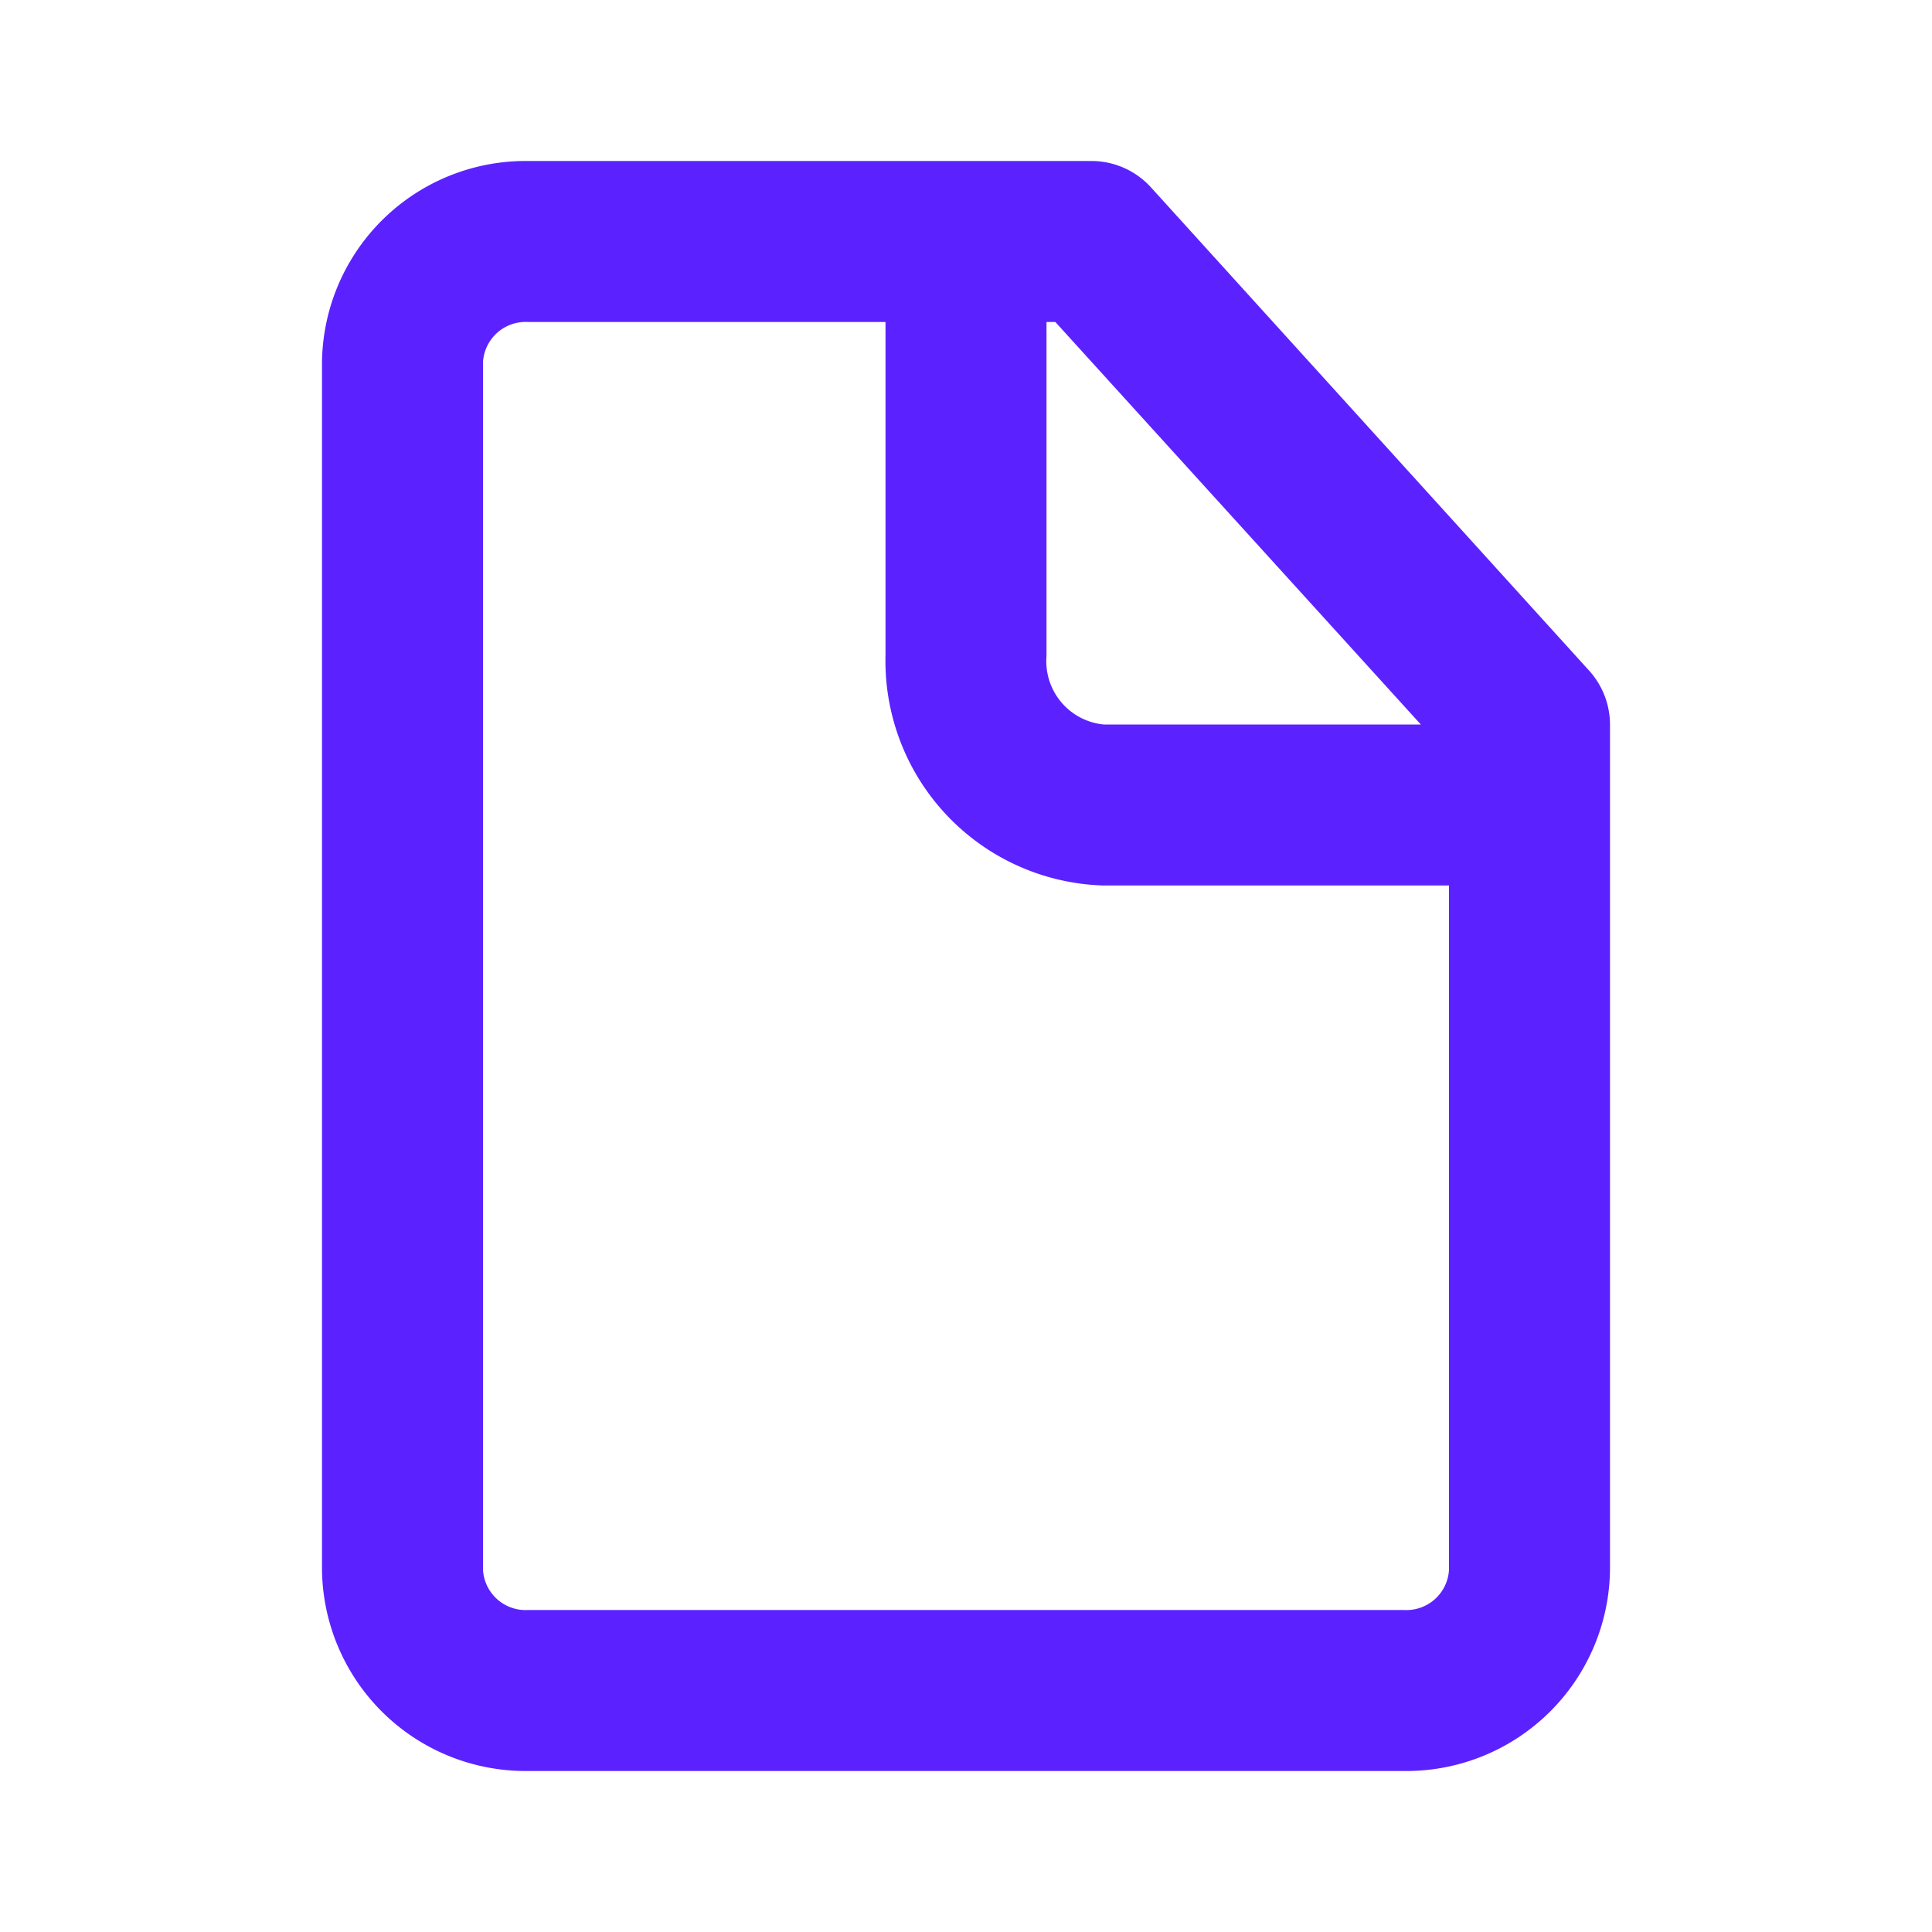 <svg width="46" height="46" fill="#5B22FF" viewBox="0 0 24 24" xmlns="http://www.w3.org/2000/svg">
  <path d="m19.74 8.33-5.44-6a1 1 0 0 0-.74-.33h-7A2.53 2.53 0 0 0 4 4.5v15A2.53 2.53 0 0 0 6.56 22h10.88A2.531 2.531 0 0 0 20 19.5V9a1 1 0 0 0-.26-.67ZM17.65 9h-3.94a.79.79 0 0 1-.71-.85V4h.11l4.54 5Zm-.21 11H6.56a.53.53 0 0 1-.56-.5v-15a.53.53 0 0 1 .56-.5H11v4.15A2.79 2.79 0 0 0 13.71 11H18v8.5a.53.53 0 0 1-.56.5Z"></path>
</svg>